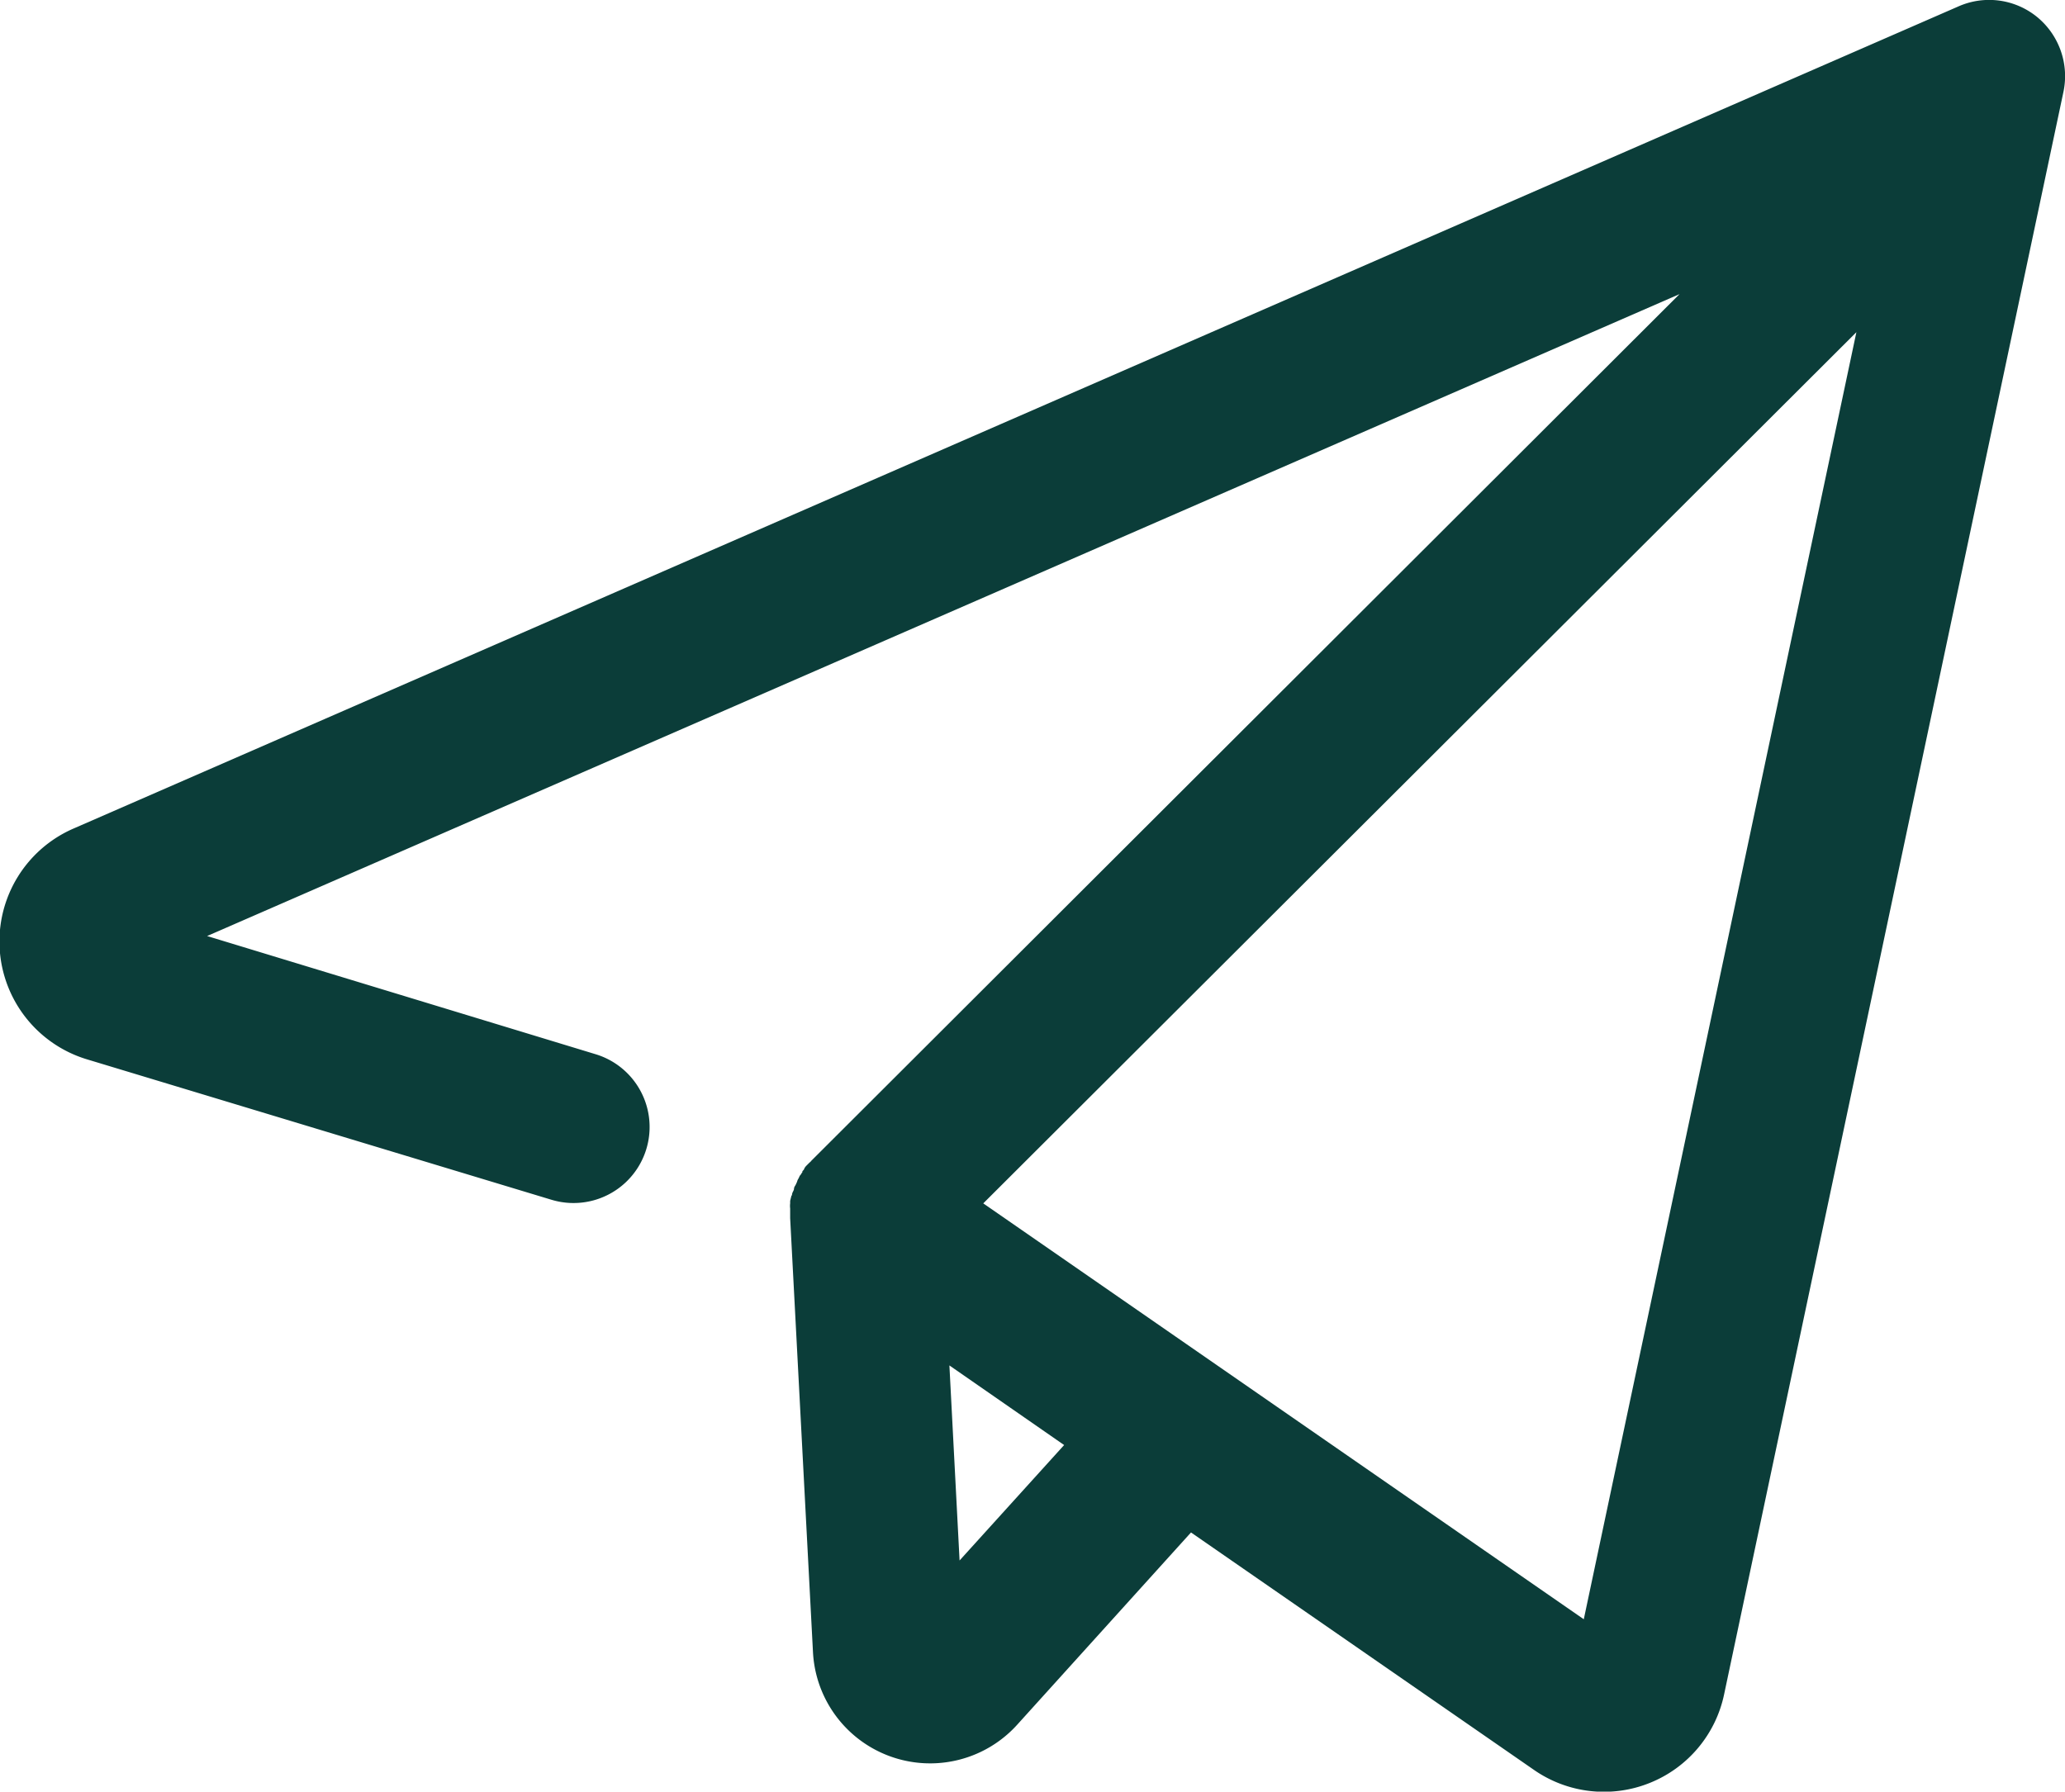 <svg id="Gruppe_24" data-name="Gruppe 24" xmlns="http://www.w3.org/2000/svg" width="16.65" height="14.449" viewBox="0 0 16.65 14.449">
  <path id="Pfad_19" data-name="Pfad 19" d="M16.425,32.394a.612.612,0,0,0-.635-.085L.6,38.936A.993.993,0,0,0,.7,40.8l3.747,1.133a.613.613,0,0,0,.355-1.174L1.67,39.806l11.872-5.177-7,6.989s-.007.01-.014.014l-.027.027a.1.1,0,0,0-.017.024c0,.007-.01.014-.014.02a.011.011,0,0,0,0,.007c-.007.007-.01.017-.017.024s-.01.02-.017.031-.007.017-.01.024-.01.024-.017.034a.048.048,0,0,0-.007.02c0,.014-.01.024-.014.038s0,.014-.007.02l-.01.041c0,.007,0,.014,0,.02a.166.166,0,0,0,0,.041v.078l.184,3.5a.946.946,0,0,0,1.648.584l1.4-1.549,2.764,1.914a.989.989,0,0,0,.935.106.988.988,0,0,0,.6-.717L16.637,33A.617.617,0,0,0,16.425,32.394ZM7.737,44.842l-.082-1.573.925.642Zm5.033.474L7.928,41.962l7.04-7.026Z" transform="translate(0 -32.257)" fill="#0b3d39"/>
</svg>
